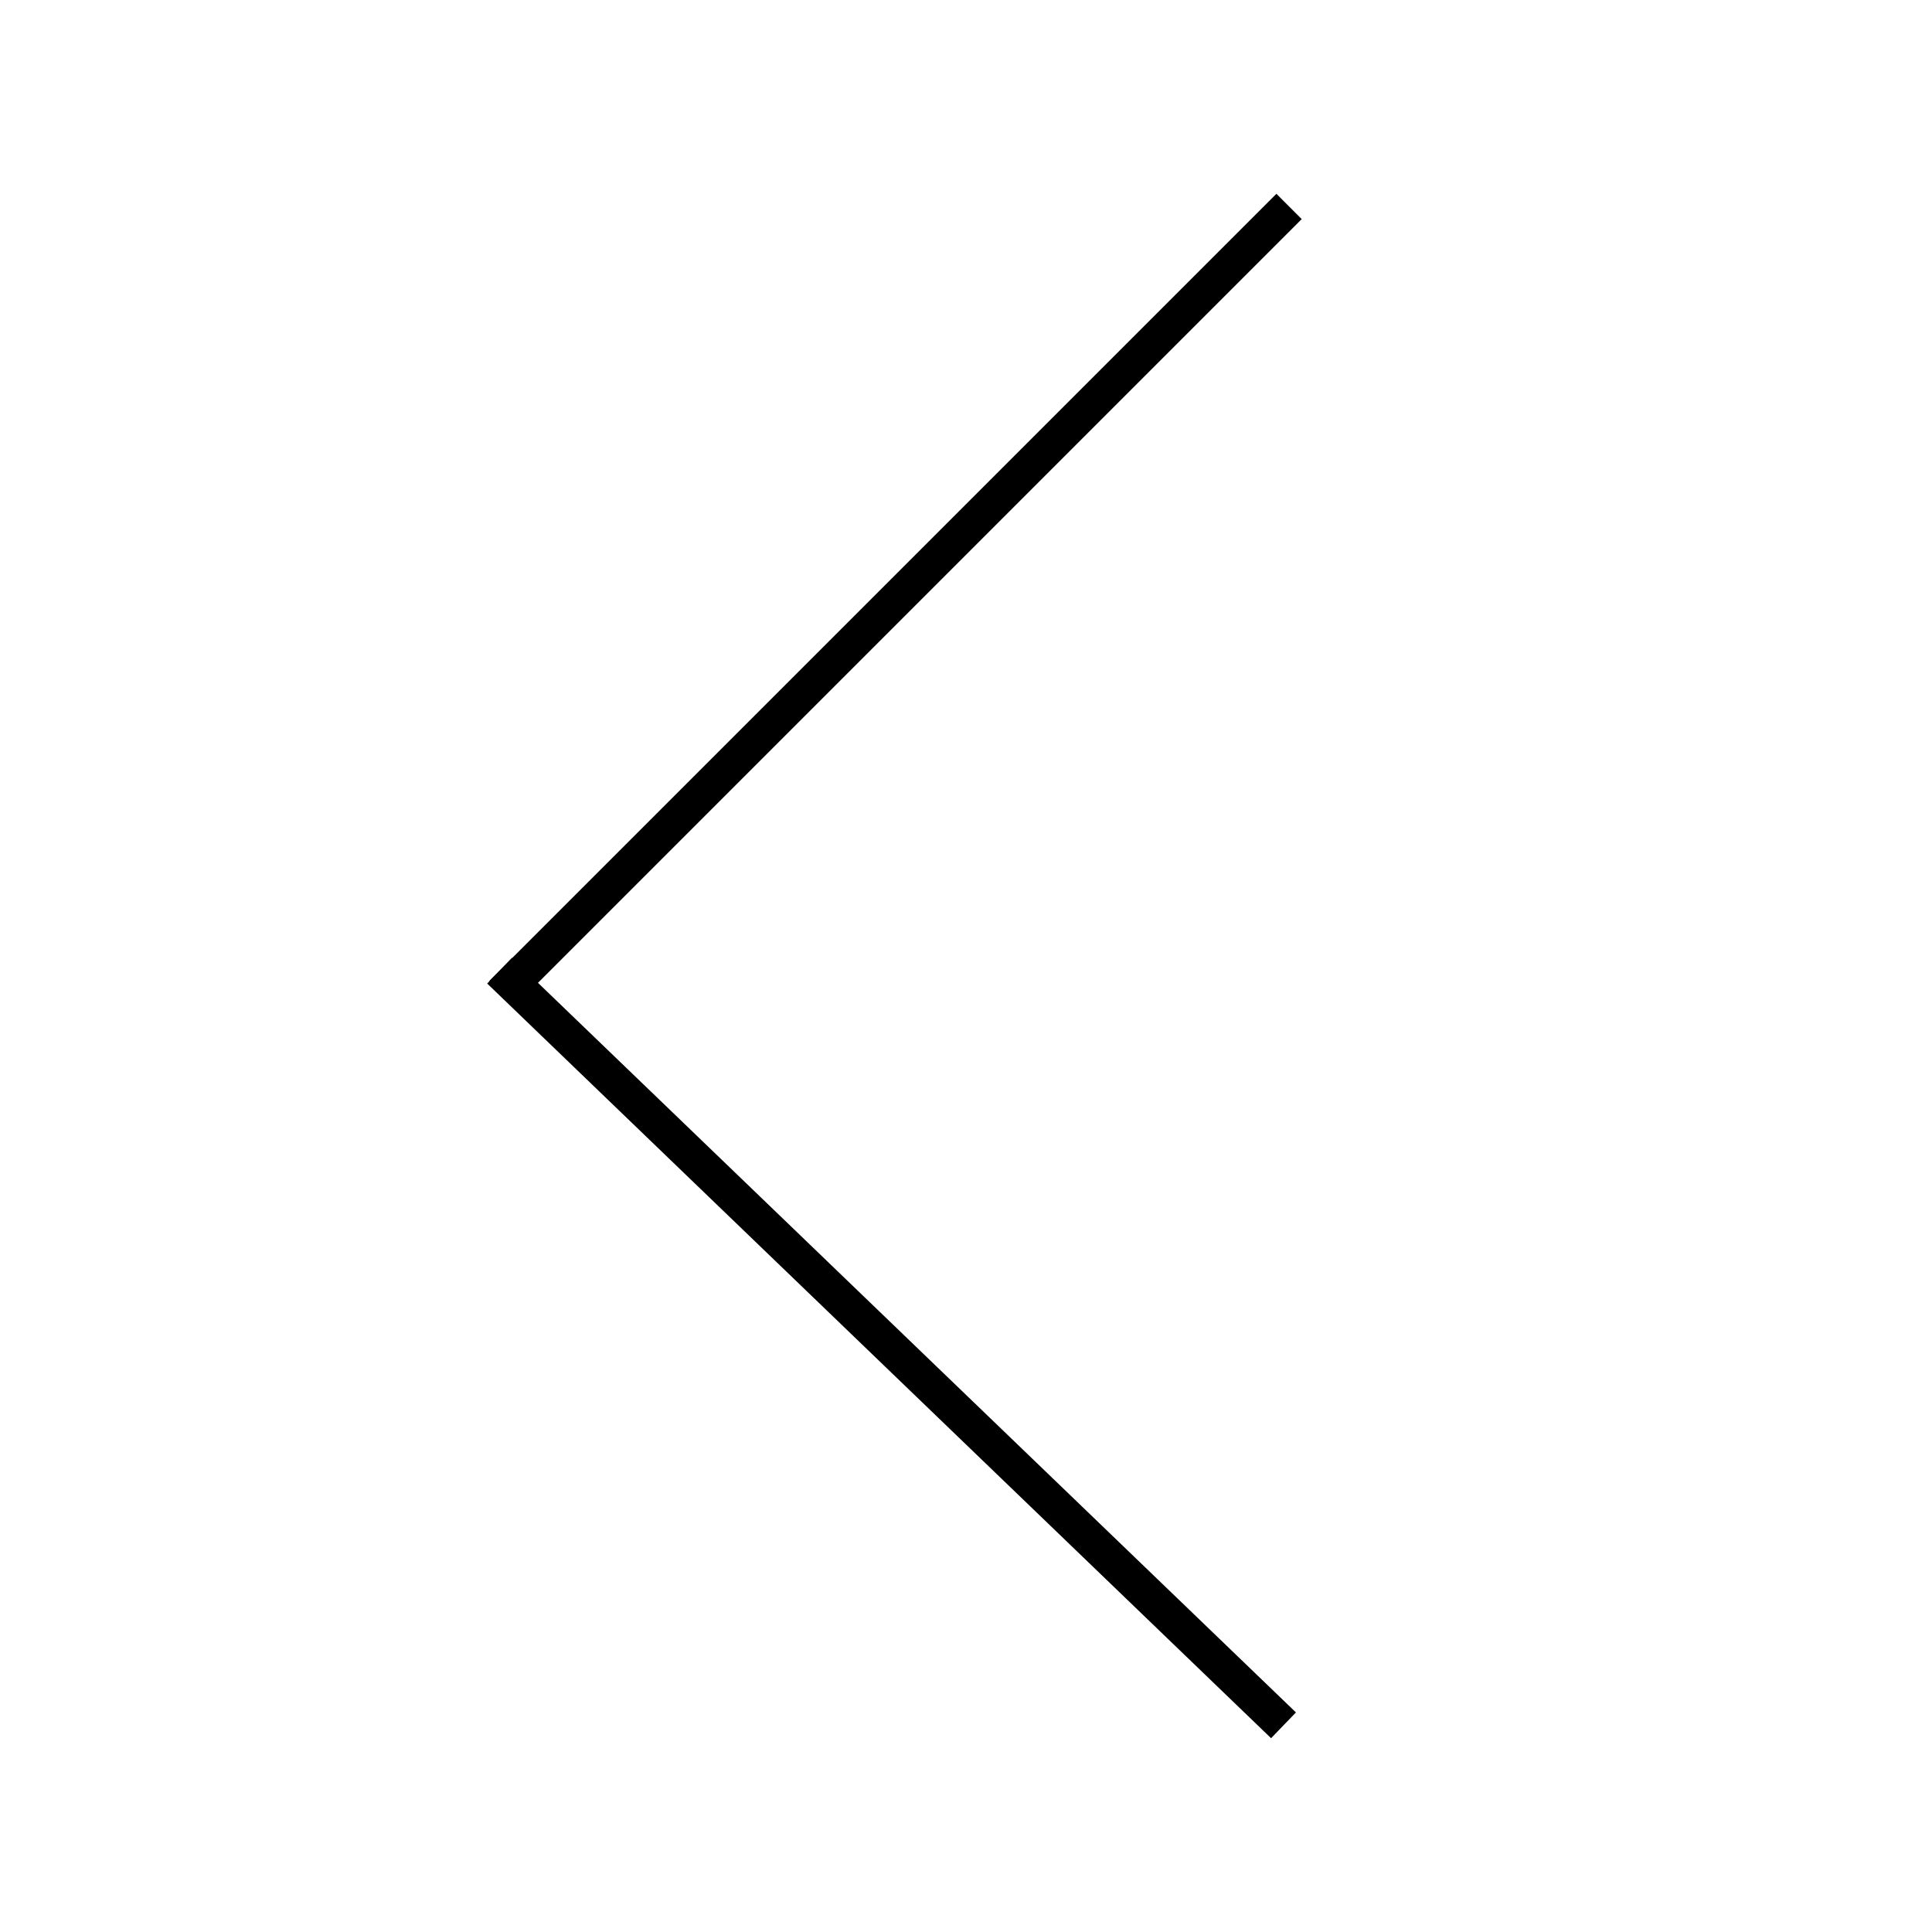 <?xml version="1.0" standalone="no"?><!DOCTYPE svg PUBLIC "-//W3C//DTD SVG 1.1//EN" "http://www.w3.org/Graphics/SVG/1.1/DTD/svg11.dtd"><svg t="1497004897489" class="icon" style="" viewBox="0 0 1024 1024" version="1.1" xmlns="http://www.w3.org/2000/svg" p-id="3744" xmlns:xlink="http://www.w3.org/1999/xlink" width="200" height="200"><defs><style type="text/css"></style></defs><path d="M676.523 102.722l13.407 13.407-417.185 417.185-13.407-13.407L676.523 102.722z" p-id="3745"></path><path d="M258.219 521.292l13.141-13.634 415.516 399.967-13.179 13.653L258.219 521.292z" p-id="3746"></path></svg>